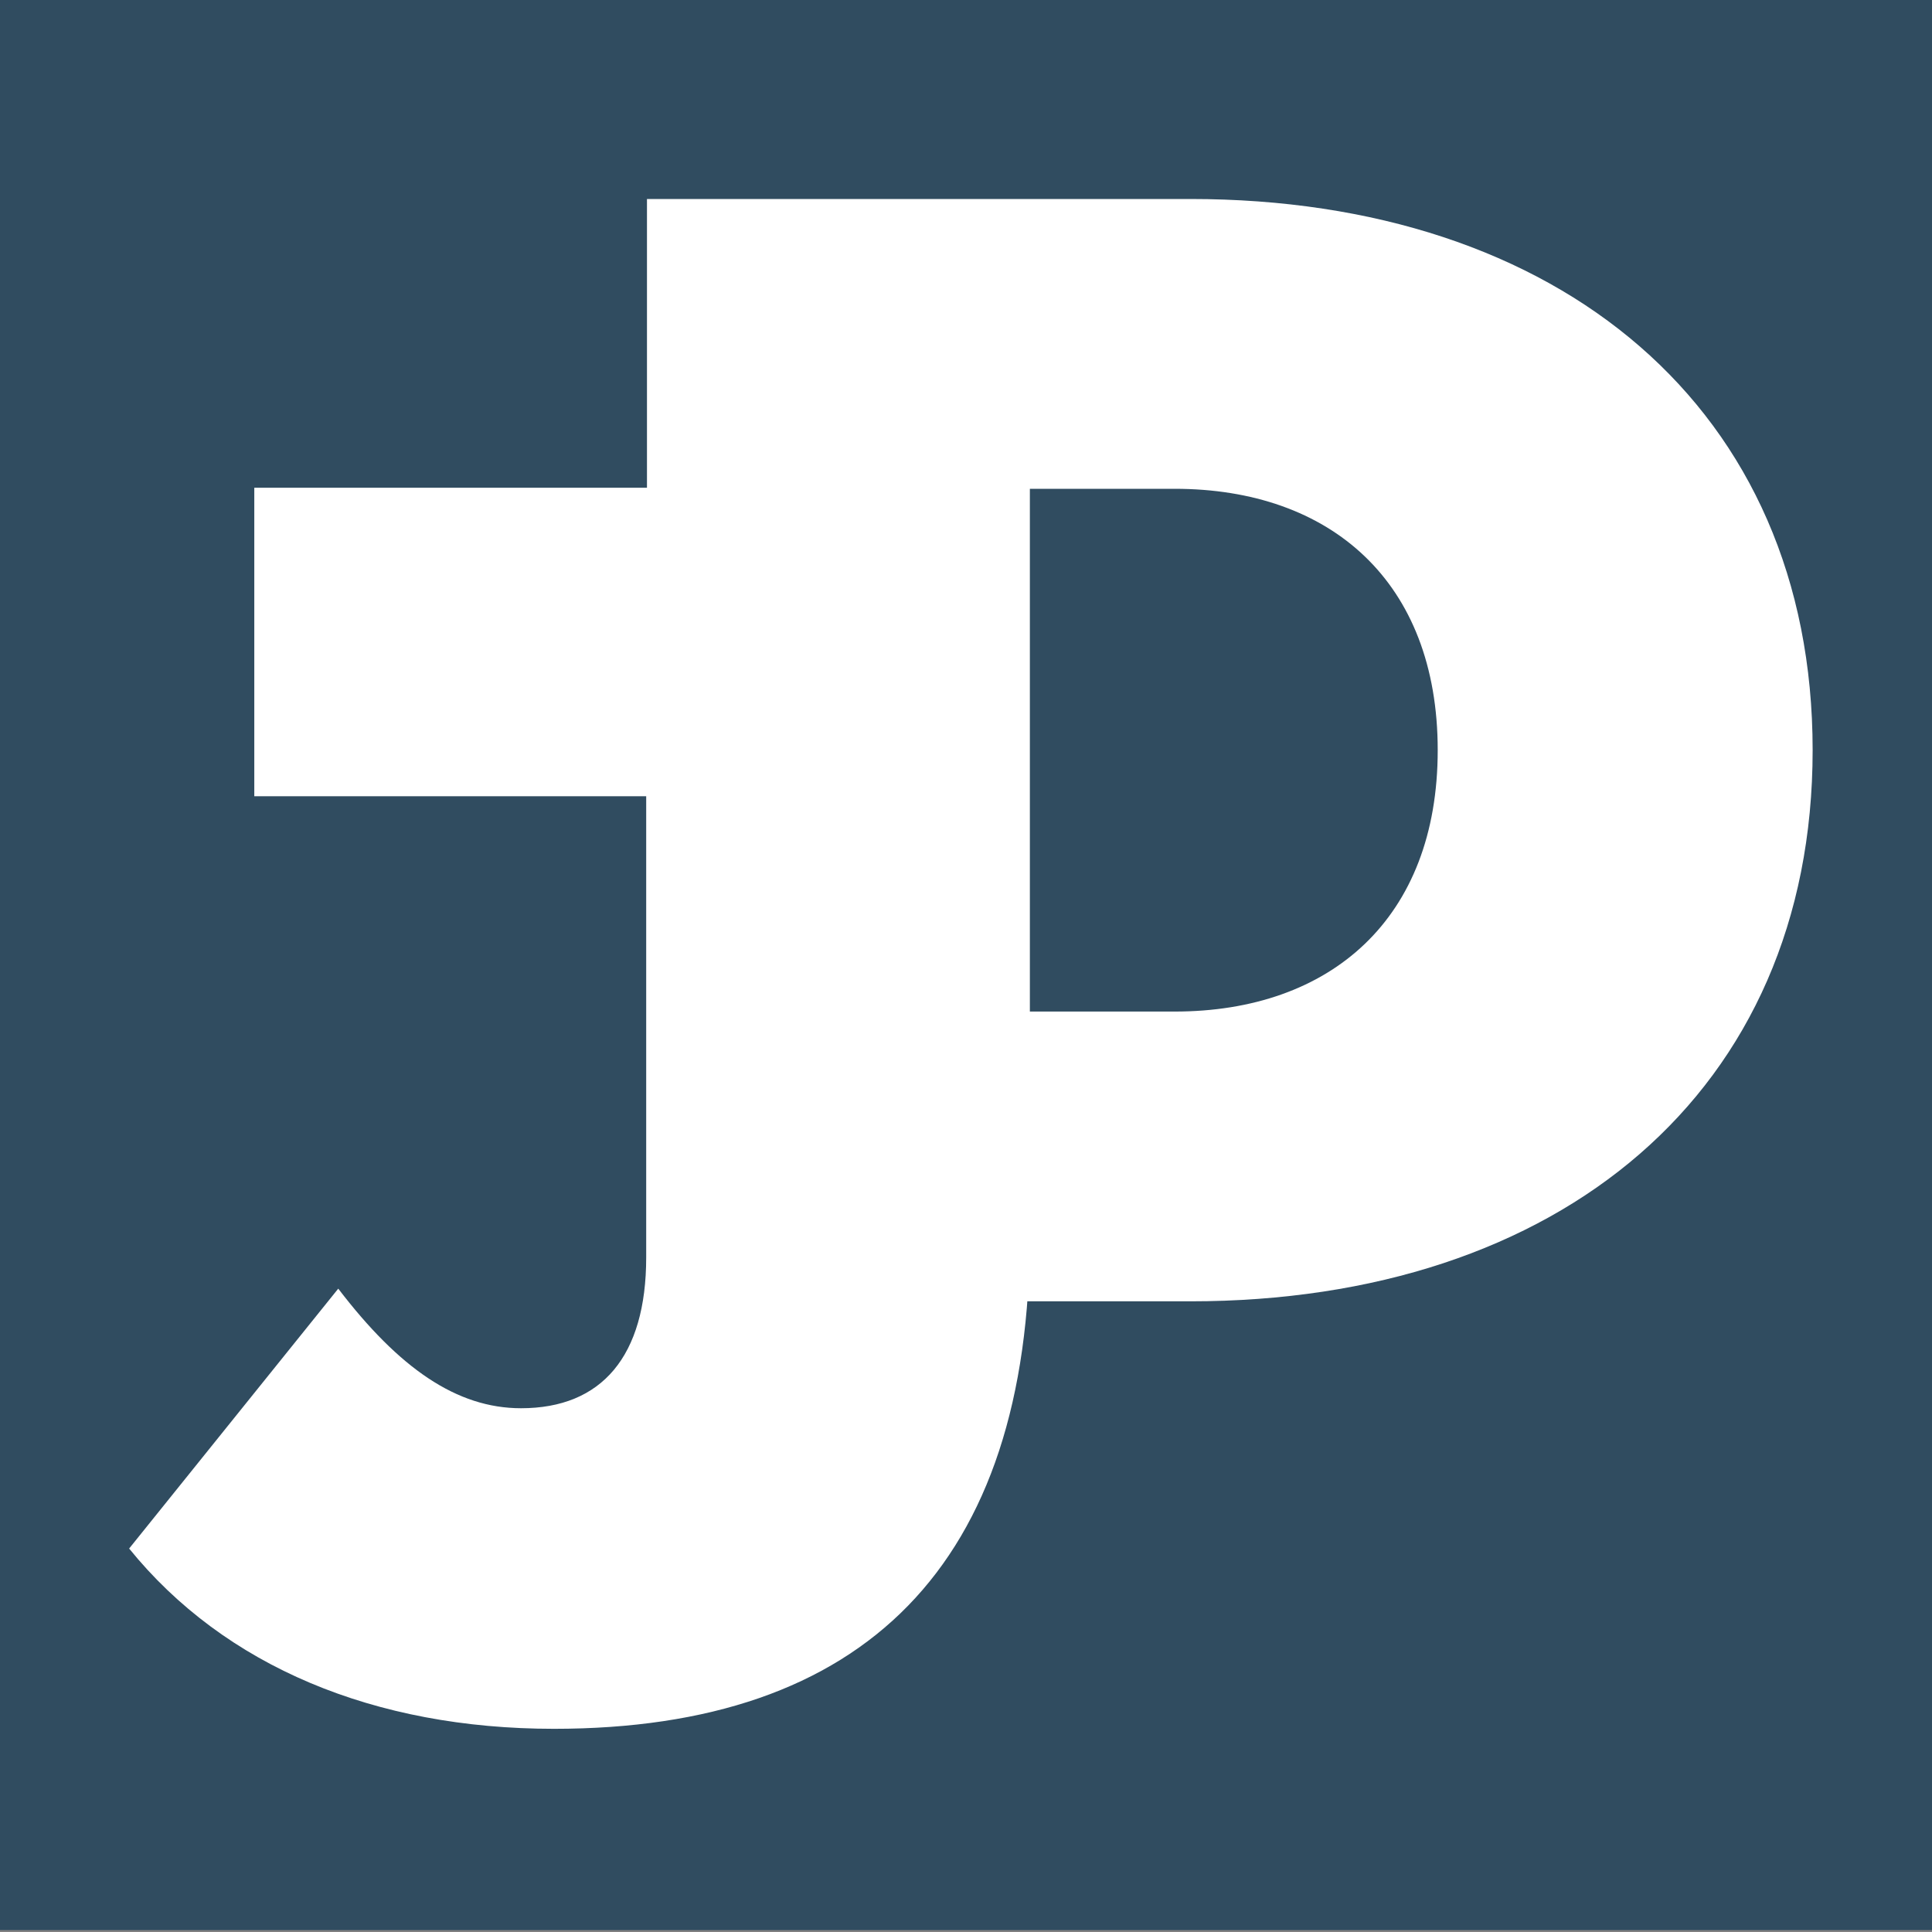 <svg xmlns="http://www.w3.org/2000/svg" viewBox="0 0 1000 1000"><rect x="0" y="0" width="1000" height="1000" fill="#808080" stroke="none"/><title>lswlddKreslicí plátno 1</title><rect y="-1" width="1000" height="1000" fill="#304c60"/><path d="M334.87,103H616.16C807,103,938.22,211.41,938.22,388.28S807,673.56,616.16,673.56H334.87ZM608,523.58c80.72,0,136.16-48.09,136.16-135.3S688.73,253,608,253H527.29V523.58Z" fill="#fff"/><path d="M66.84,801.52,175.08,667c31.54,41.27,61.37,61.9,94.61,61.9,41.77,0,64.78-26.91,64.78-78.05V412.14H131.62V252.45H533.06V638.24c0,172.26-86.08,256.59-246.32,256.59C193.84,894.83,116.27,862.53,66.84,801.52Z" fill="#fff"/></svg>